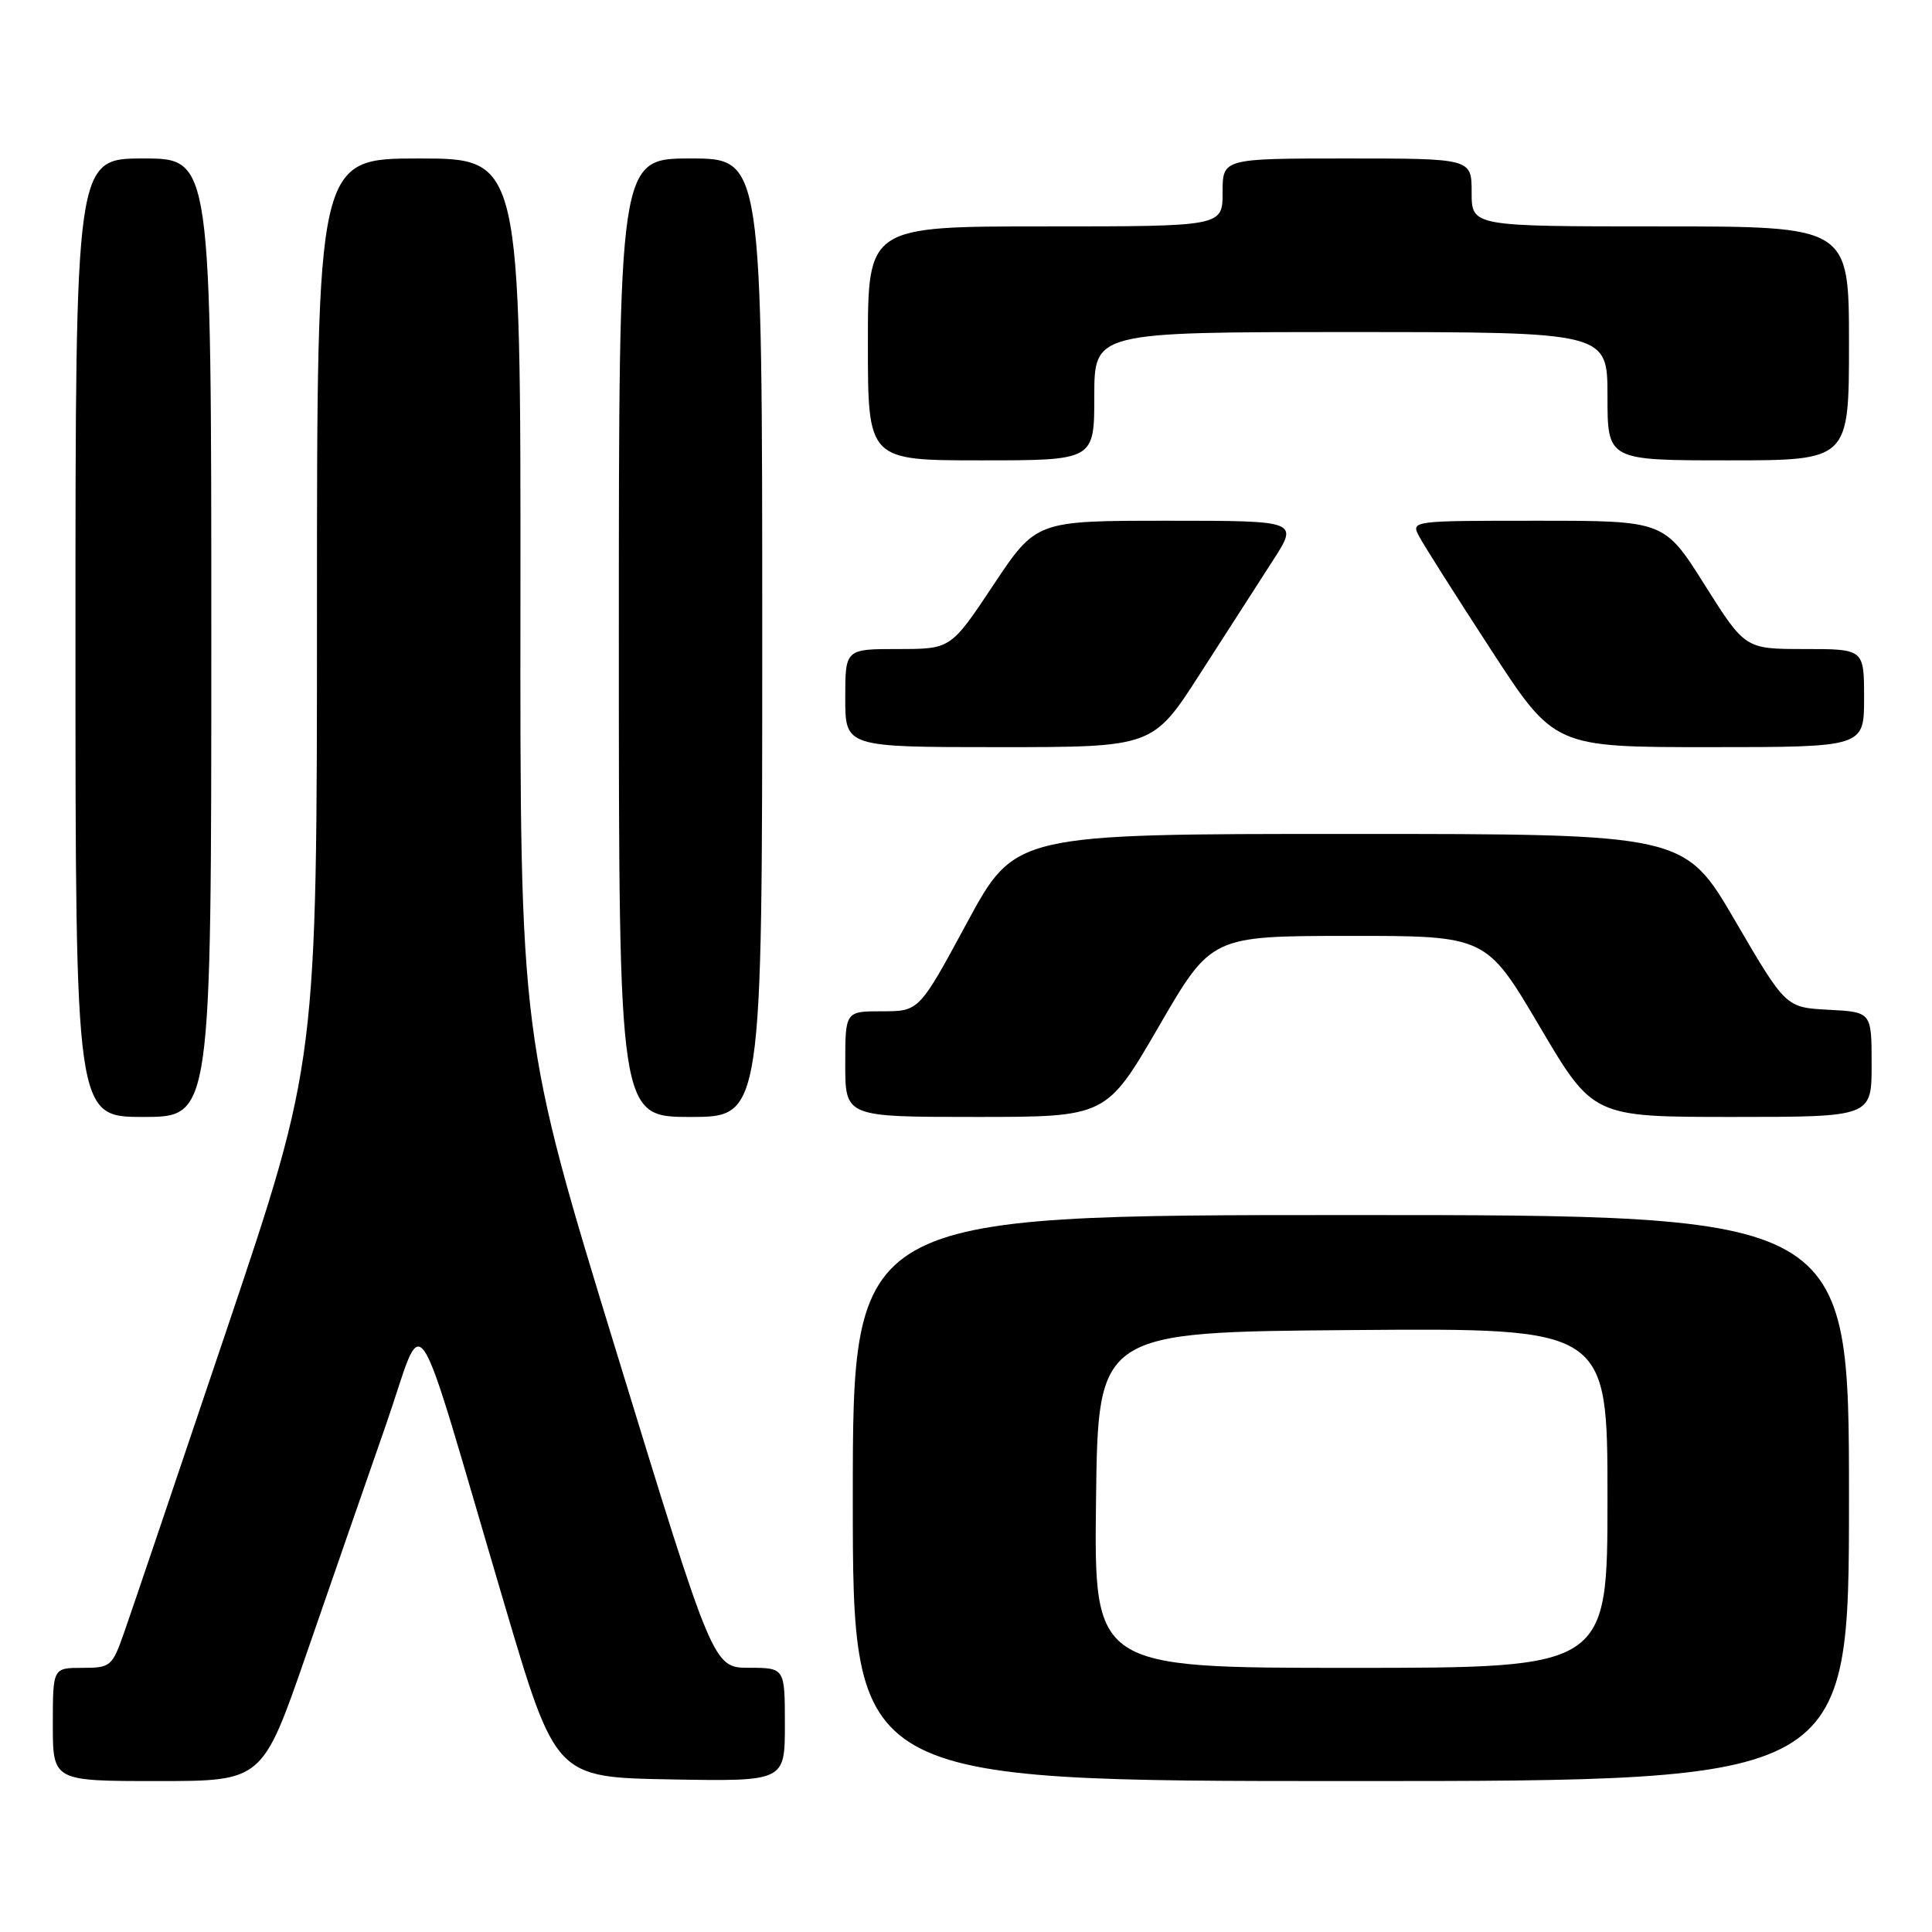 <?xml version="1.0" encoding="UTF-8" standalone="no"?>
<!DOCTYPE svg PUBLIC "-//W3C//DTD SVG 1.1//EN" "http://www.w3.org/Graphics/SVG/1.1/DTD/svg11.dtd" >
<svg xmlns="http://www.w3.org/2000/svg" xmlns:xlink="http://www.w3.org/1999/xlink" version="1.1" viewBox="0 0 256 256">
 <g >
 <path fill="currentColor"
d=" M 40.57 219.25 C 43.75 210.04 48.48 196.43 51.07 189.00 C 56.48 173.51 54.34 170.32 66.82 212.50 C 73.62 235.50 73.62 235.50 88.81 235.78 C 104.00 236.05 104.00 236.05 104.00 228.53 C 104.00 221.00 104.00 221.00 99.25 220.99 C 94.50 220.98 94.50 220.98 81.71 179.24 C 68.91 137.50 68.91 137.50 68.96 79.25 C 69.00 21.00 69.00 21.00 55.50 21.00 C 42.00 21.00 42.00 21.00 42.00 80.84 C 42.00 140.67 42.00 140.67 30.07 176.09 C 23.51 195.56 17.39 213.64 16.47 216.25 C 14.87 220.82 14.67 221.00 10.91 221.00 C 7.00 221.00 7.00 221.00 7.00 228.50 C 7.00 236.00 7.00 236.00 20.88 236.00 C 34.77 236.00 34.77 236.00 40.57 219.25 Z  M 245.00 198.50 C 245.00 161.00 245.00 161.00 179.00 161.00 C 113.00 161.00 113.00 161.00 113.00 198.50 C 113.00 236.00 113.00 236.00 179.00 236.00 C 245.00 236.00 245.00 236.00 245.00 198.50 Z  M 28.00 84.50 C 28.00 21.00 28.00 21.00 19.00 21.00 C 10.00 21.00 10.00 21.00 10.00 84.50 C 10.00 148.00 10.00 148.00 19.00 148.00 C 28.00 148.00 28.00 148.00 28.00 84.50 Z  M 101.00 84.50 C 101.00 21.00 101.00 21.00 91.50 21.00 C 82.00 21.00 82.00 21.00 82.00 84.50 C 82.00 148.00 82.00 148.00 91.50 148.00 C 101.00 148.00 101.00 148.00 101.00 84.50 Z  M 153.55 136.01 C 160.50 124.03 160.50 124.03 178.71 124.01 C 196.92 124.00 196.92 124.00 204.00 136.00 C 211.08 148.00 211.08 148.00 229.54 148.00 C 248.00 148.00 248.00 148.00 248.00 141.05 C 248.00 134.10 248.00 134.10 242.31 133.80 C 236.62 133.50 236.62 133.50 229.91 122.00 C 223.20 110.50 223.20 110.50 178.85 110.50 C 134.50 110.50 134.50 110.50 128.14 122.25 C 121.79 134.00 121.79 134.00 116.89 134.00 C 112.00 134.00 112.00 134.00 112.00 141.00 C 112.00 148.00 112.00 148.00 129.30 148.00 C 146.59 148.00 146.59 148.00 153.55 136.01 Z  M 159.03 89.25 C 162.48 83.89 166.82 77.14 168.68 74.25 C 172.06 69.00 172.06 69.00 154.68 69.00 C 137.30 69.00 137.30 69.00 131.64 77.50 C 125.99 86.00 125.99 86.00 118.99 86.00 C 112.00 86.00 112.00 86.00 112.00 92.50 C 112.00 99.00 112.00 99.00 132.38 99.00 C 152.77 99.00 152.77 99.00 159.03 89.25 Z  M 247.00 92.50 C 247.00 86.00 247.00 86.00 239.12 86.00 C 231.24 86.00 231.24 86.00 225.88 77.50 C 220.53 69.00 220.53 69.00 203.73 69.00 C 186.93 69.00 186.93 69.00 188.07 71.12 C 188.69 72.29 192.97 79.04 197.58 86.12 C 205.96 99.00 205.96 99.00 226.48 99.00 C 247.00 99.00 247.00 99.00 247.00 92.50 Z  M 145.00 52.50 C 145.00 44.00 145.00 44.00 179.00 44.00 C 213.00 44.00 213.00 44.00 213.00 52.50 C 213.00 61.00 213.00 61.00 229.00 61.00 C 245.00 61.00 245.00 61.00 245.00 45.50 C 245.00 30.00 245.00 30.00 220.00 30.00 C 195.00 30.00 195.00 30.00 195.00 25.50 C 195.00 21.00 195.00 21.00 178.50 21.00 C 162.00 21.00 162.00 21.00 162.00 25.50 C 162.00 30.00 162.00 30.00 138.50 30.00 C 115.00 30.00 115.00 30.00 115.00 45.50 C 115.00 61.00 115.00 61.00 130.00 61.00 C 145.00 61.00 145.00 61.00 145.00 52.50 Z  M 145.23 198.75 C 145.50 176.50 145.50 176.50 179.25 176.24 C 213.00 175.97 213.00 175.97 213.00 198.49 C 213.00 221.00 213.00 221.00 178.98 221.00 C 144.96 221.00 144.96 221.00 145.23 198.75 Z "/>
</g>
</svg>